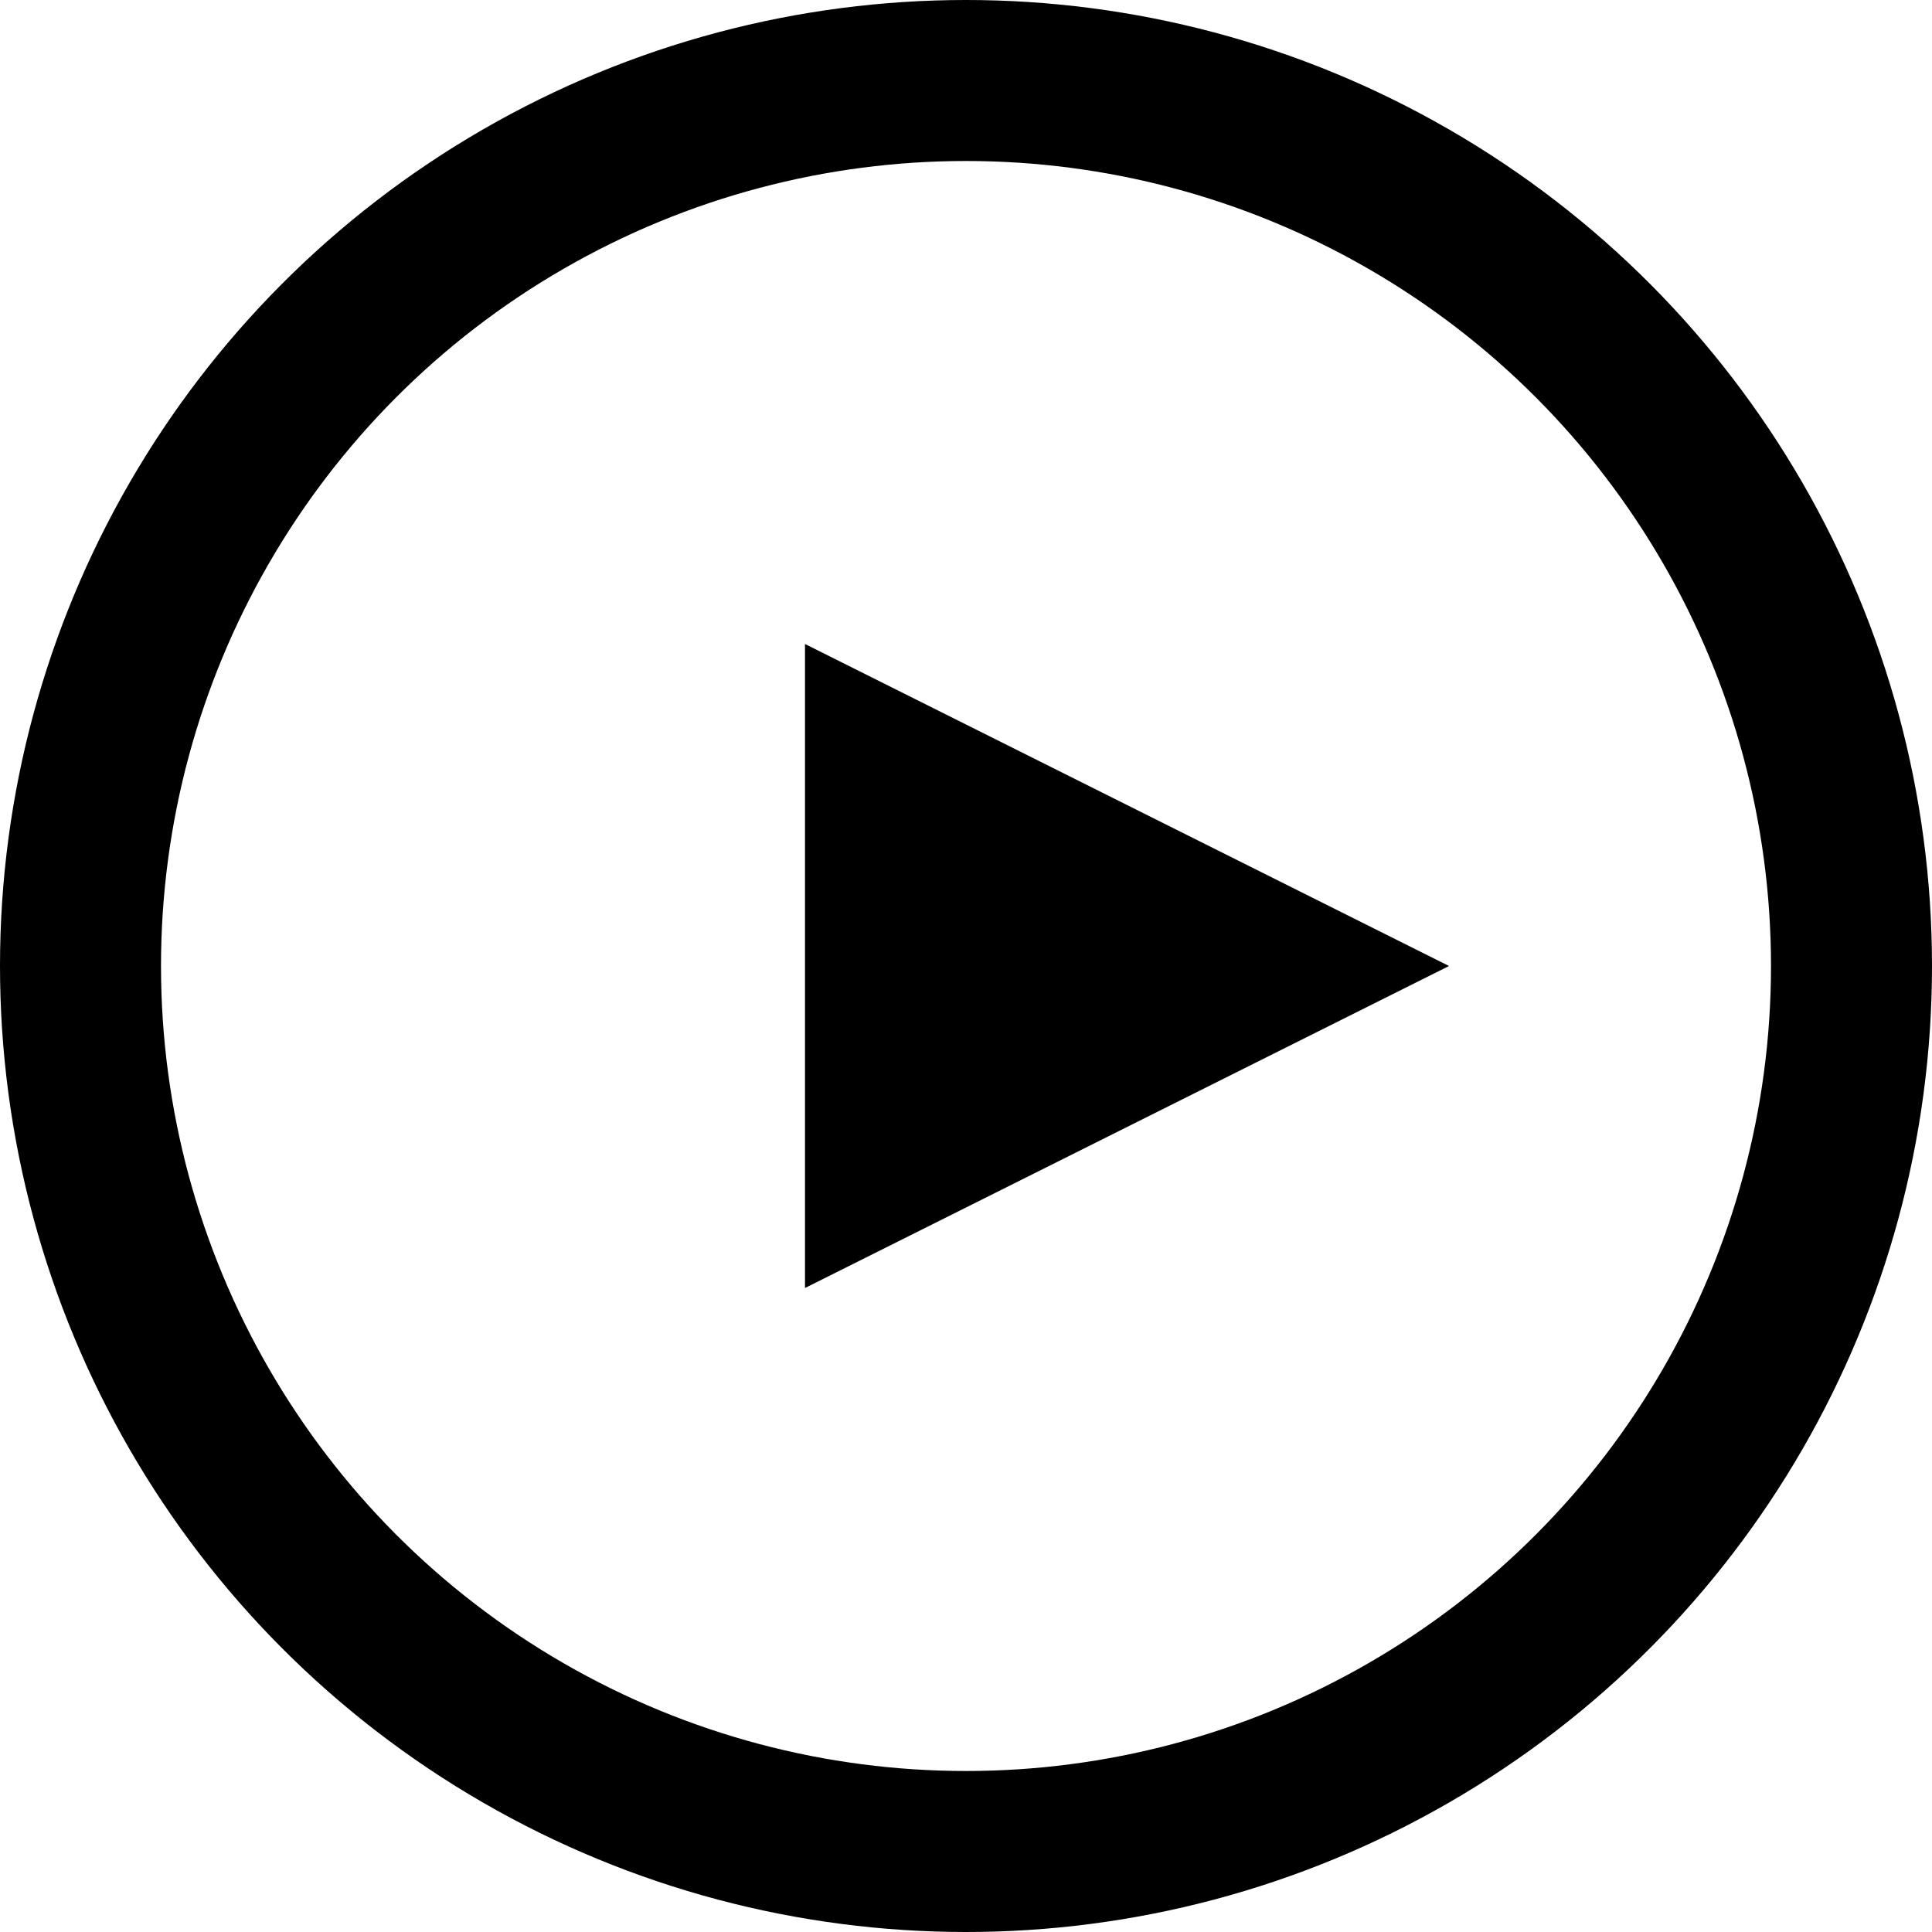 <svg xmlns="http://www.w3.org/2000/svg" width="32" height="32" viewBox="0 0 24 24">
      <!-- Outer Circle -->
      <circle cx="12" cy="12" r="11" fill="none" stroke="currentColor" stroke-width="2"/>
      <!-- Play Arrow -->
      <polygon points="10,8 18,12 10,16" fill="currentColor"/>
    </svg>
